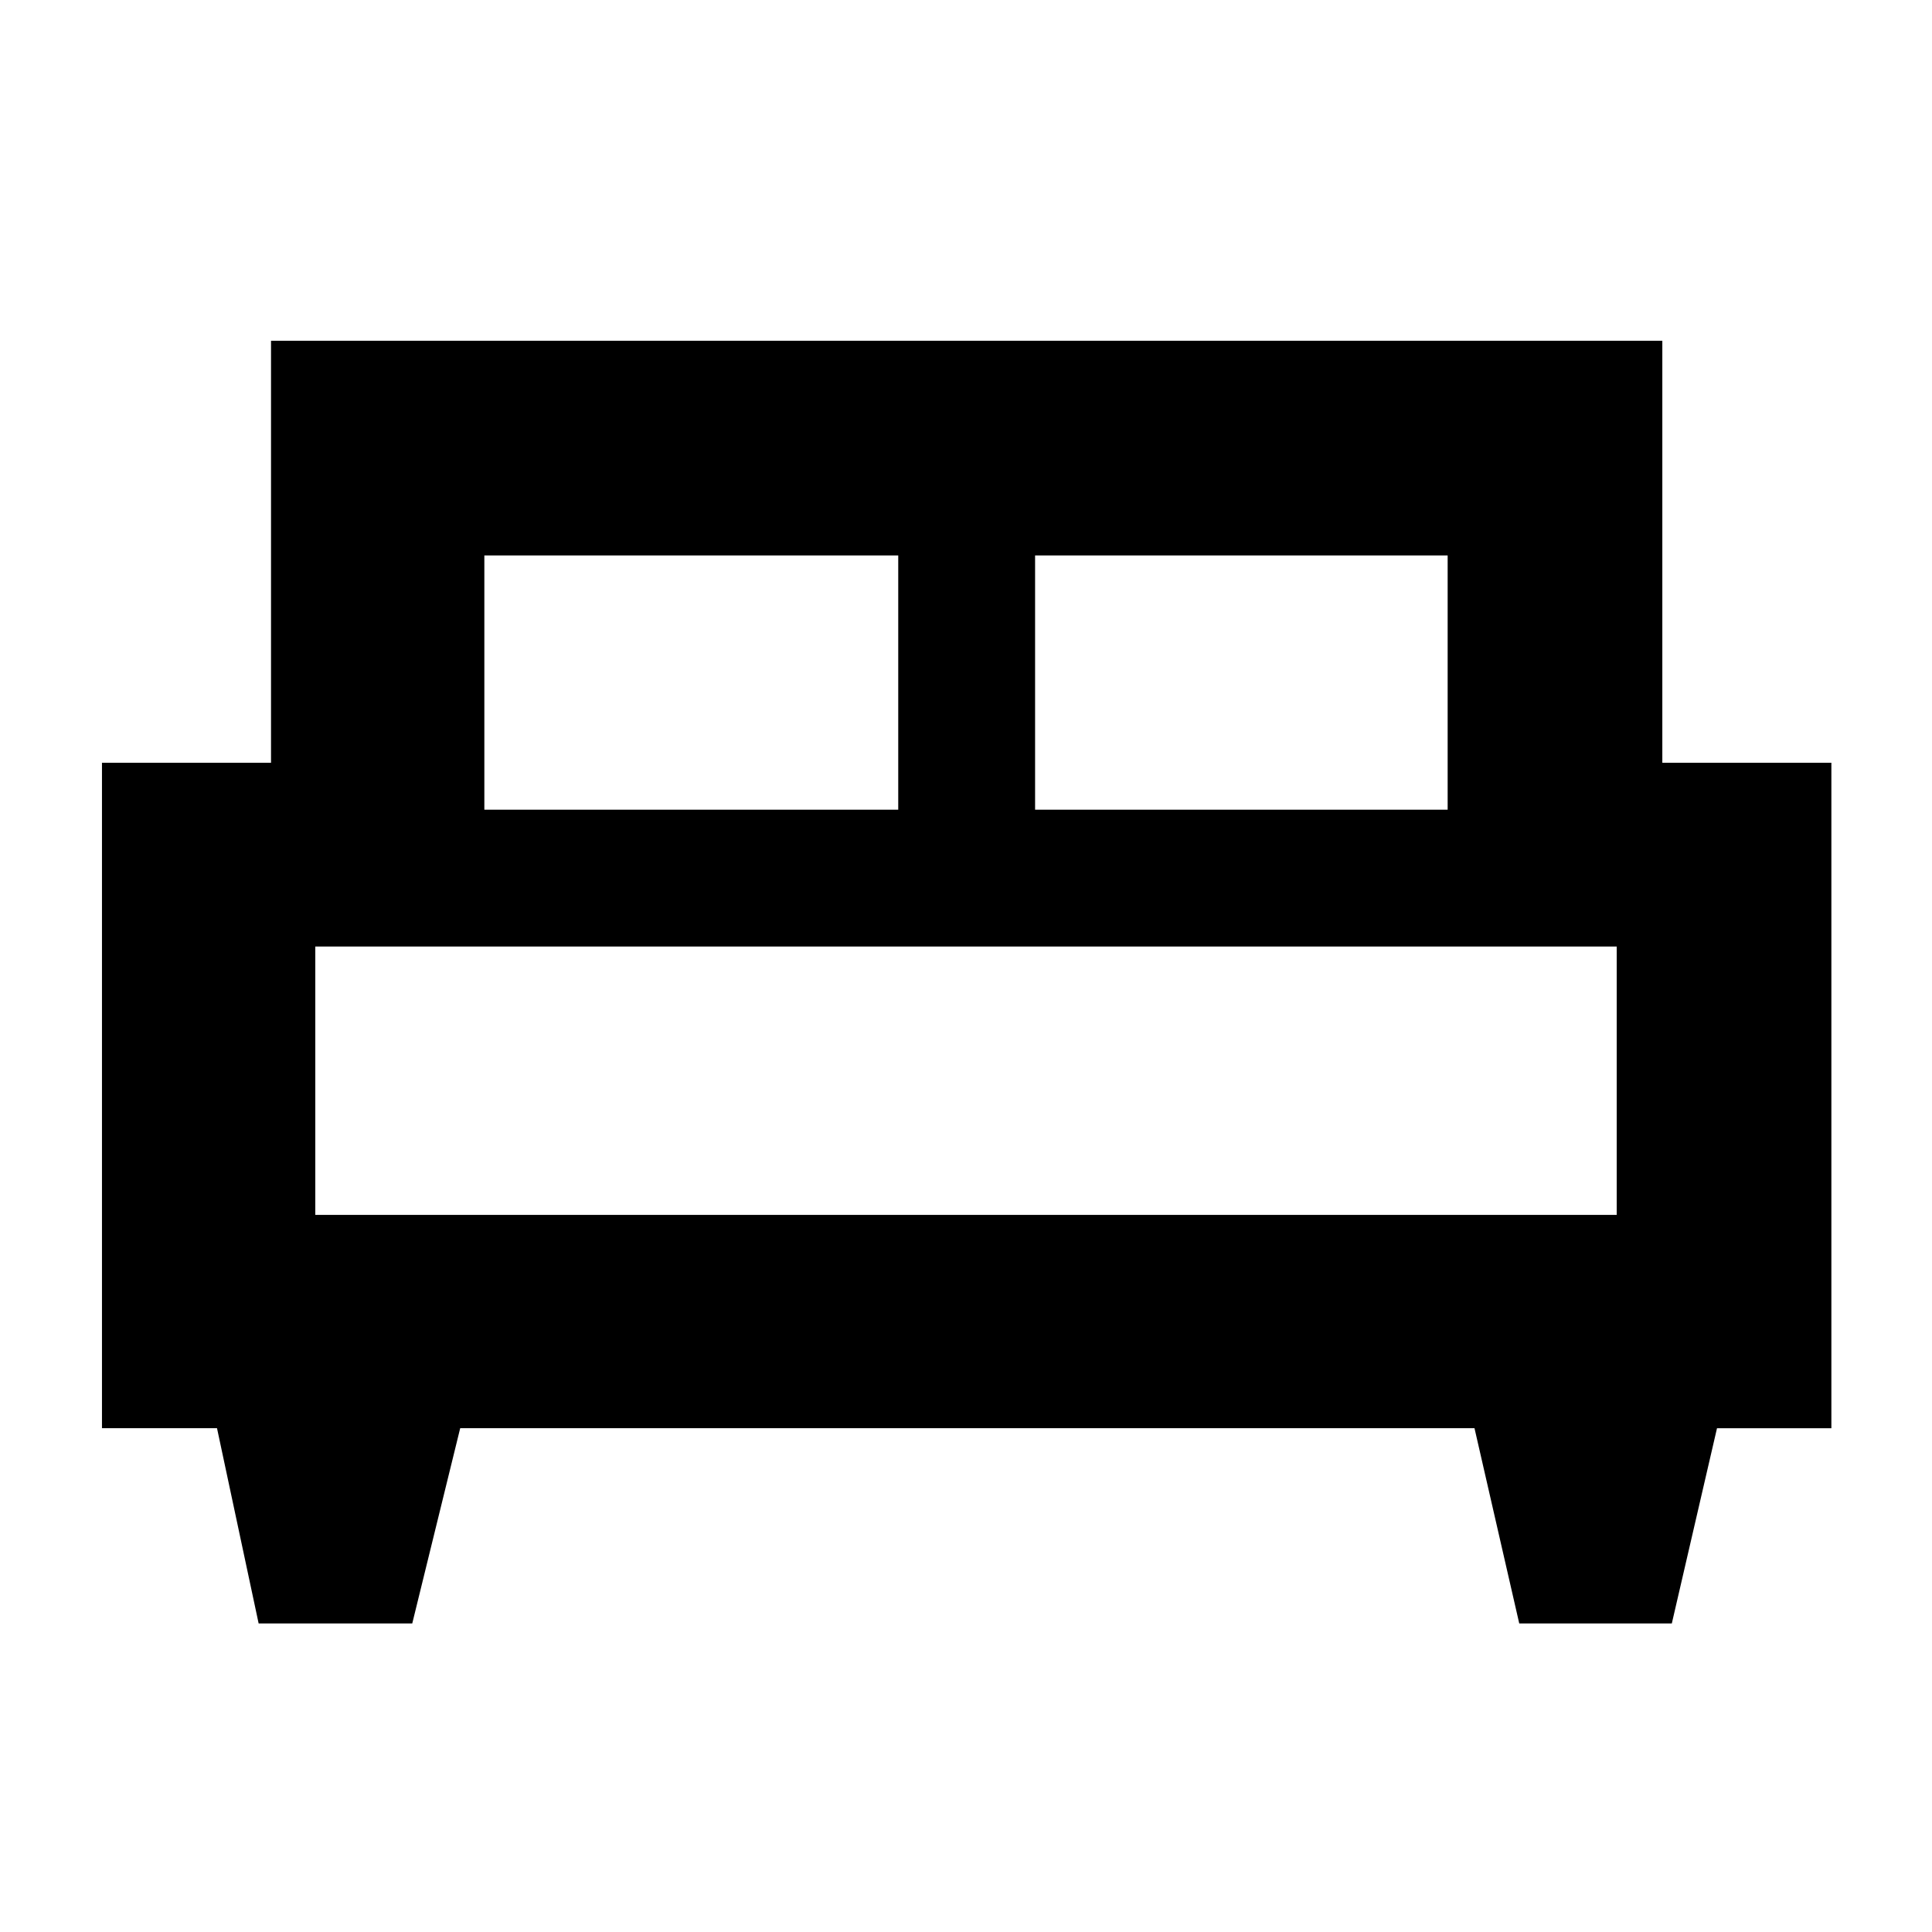 <svg xmlns="http://www.w3.org/2000/svg" height="40" viewBox="0 -960 960 960" width="40"><path d="M204.85-153.33h-76.34l-20.68-97H50.67V-581h84v-209.67H826V-581h84v330.67h-56.83l-22.45 97H754.9l-22.23-97h-504l-23.82 97Zm309.48-404.34h205V-684h-205v126.33Zm-273.66 0h205.66V-684H240.67v126.33Zm-84 201.34h646.66v-133.34H156.67v133.34Zm646.66 0H156.67h646.66Z"/></svg>